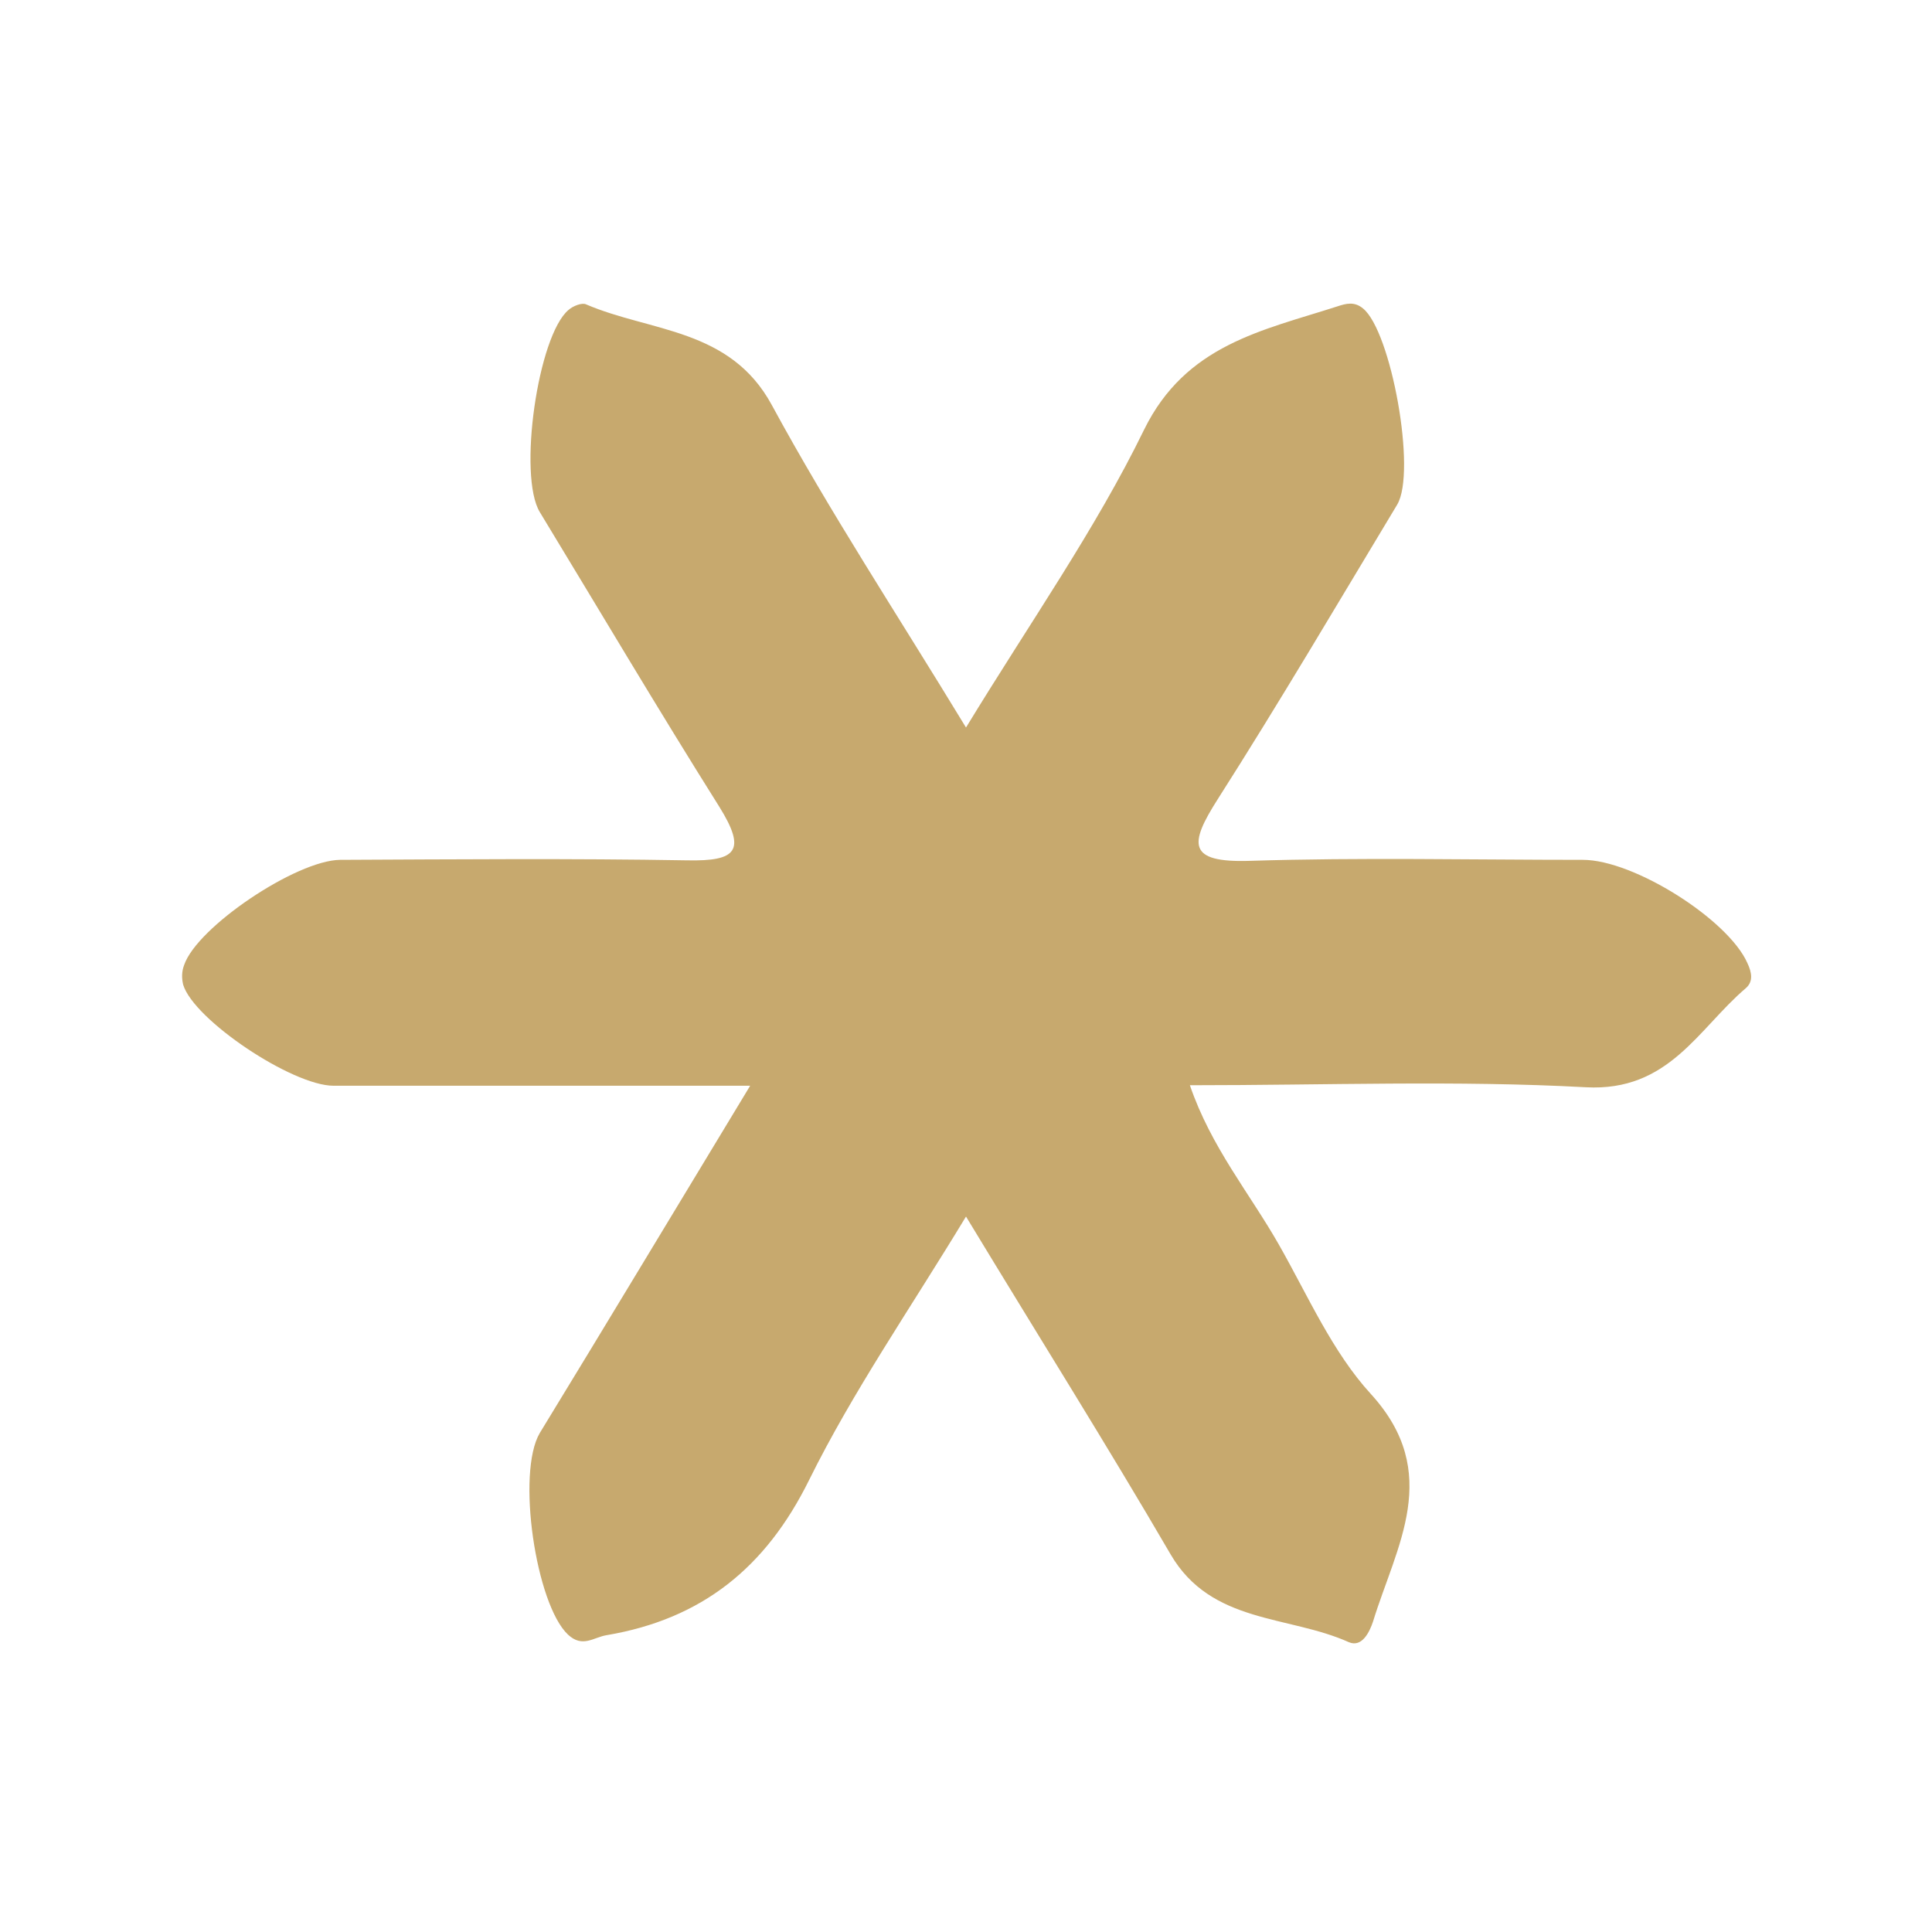 <?xml version="1.0" encoding="utf-8"?>
<!-- Generator: Adobe Illustrator 25.2.1, SVG Export Plug-In . SVG Version: 6.00 Build 0)  -->
<svg version="1.1" id="Layer_1" xmlns="http://www.w3.org/2000/svg" xmlns:xlink="http://www.w3.org/1999/xlink" x="0px" y="0px"
	 viewBox="0 0 384 384" enable-background="new 0 0 384 384" xml:space="preserve">
<path fill="#C7A96E" d="M149.1,215.8c-29.3,0-56,0-82.8,0c-8.2,0-27.8-13.1-29.9-20.1c-0.3-1.3-0.3-2.6,0.2-3.9
	c2.6-7.6,22.3-20.8,31-20.9c23-0.1,46-0.3,69,0.1c9.8,0.2,11.8-1.9,6.4-10.6c-12.2-19.4-23.8-39-35.7-58.6
	c-4.4-7.2-0.4-35.1,5.7-40.2c0.9-0.8,2.7-1.5,3.5-1.1c12.8,5.5,28.6,4.7,36.9,20c11.5,21.2,24.8,41.4,38.6,64.1
	c12.8-21,25.7-39.3,35.4-59.2c8.3-16.9,23.5-19.7,38.4-24.5c1.8-0.6,3.4-1,5.1,0.4c5.6,4.5,10.7,32.5,6.8,39
	c-11.8,19.6-23.4,39.3-35.7,58.6c-5.6,8.8-6.1,12.6,6.4,12.2c22.1-0.7,44.1-0.2,66.2-0.2c10.2,0,28.9,11.9,32.7,20.5
	c0.9,1.9,1.2,3.7-0.3,5c-9.5,8.1-15.3,20.6-31.8,19.7c-25.7-1.4-51.6-0.4-78.7-0.4c4.2,12.3,11.9,21.5,17.7,31.7
	c5.8,10.2,10.6,21.3,18.3,29.7c14.3,15.7,5,30.2,0.4,45.2c-0.7,2.1-2.2,5.2-4.8,4.1c-12-5.4-27.3-3.6-35.4-17.4
	c-12.7-21.8-26.1-43.1-40.7-67.2c-11.2,18.5-22.5,34.8-31.2,52.4c-8.6,17.4-21.3,27.6-40.2,30.8c-2.6,0.4-4.8,2.6-7.7-0.1
	c-6.4-6-10.3-32.2-5.6-40.1C120.8,262.7,134.2,240.4,149.1,215.8z"/>
</svg>

